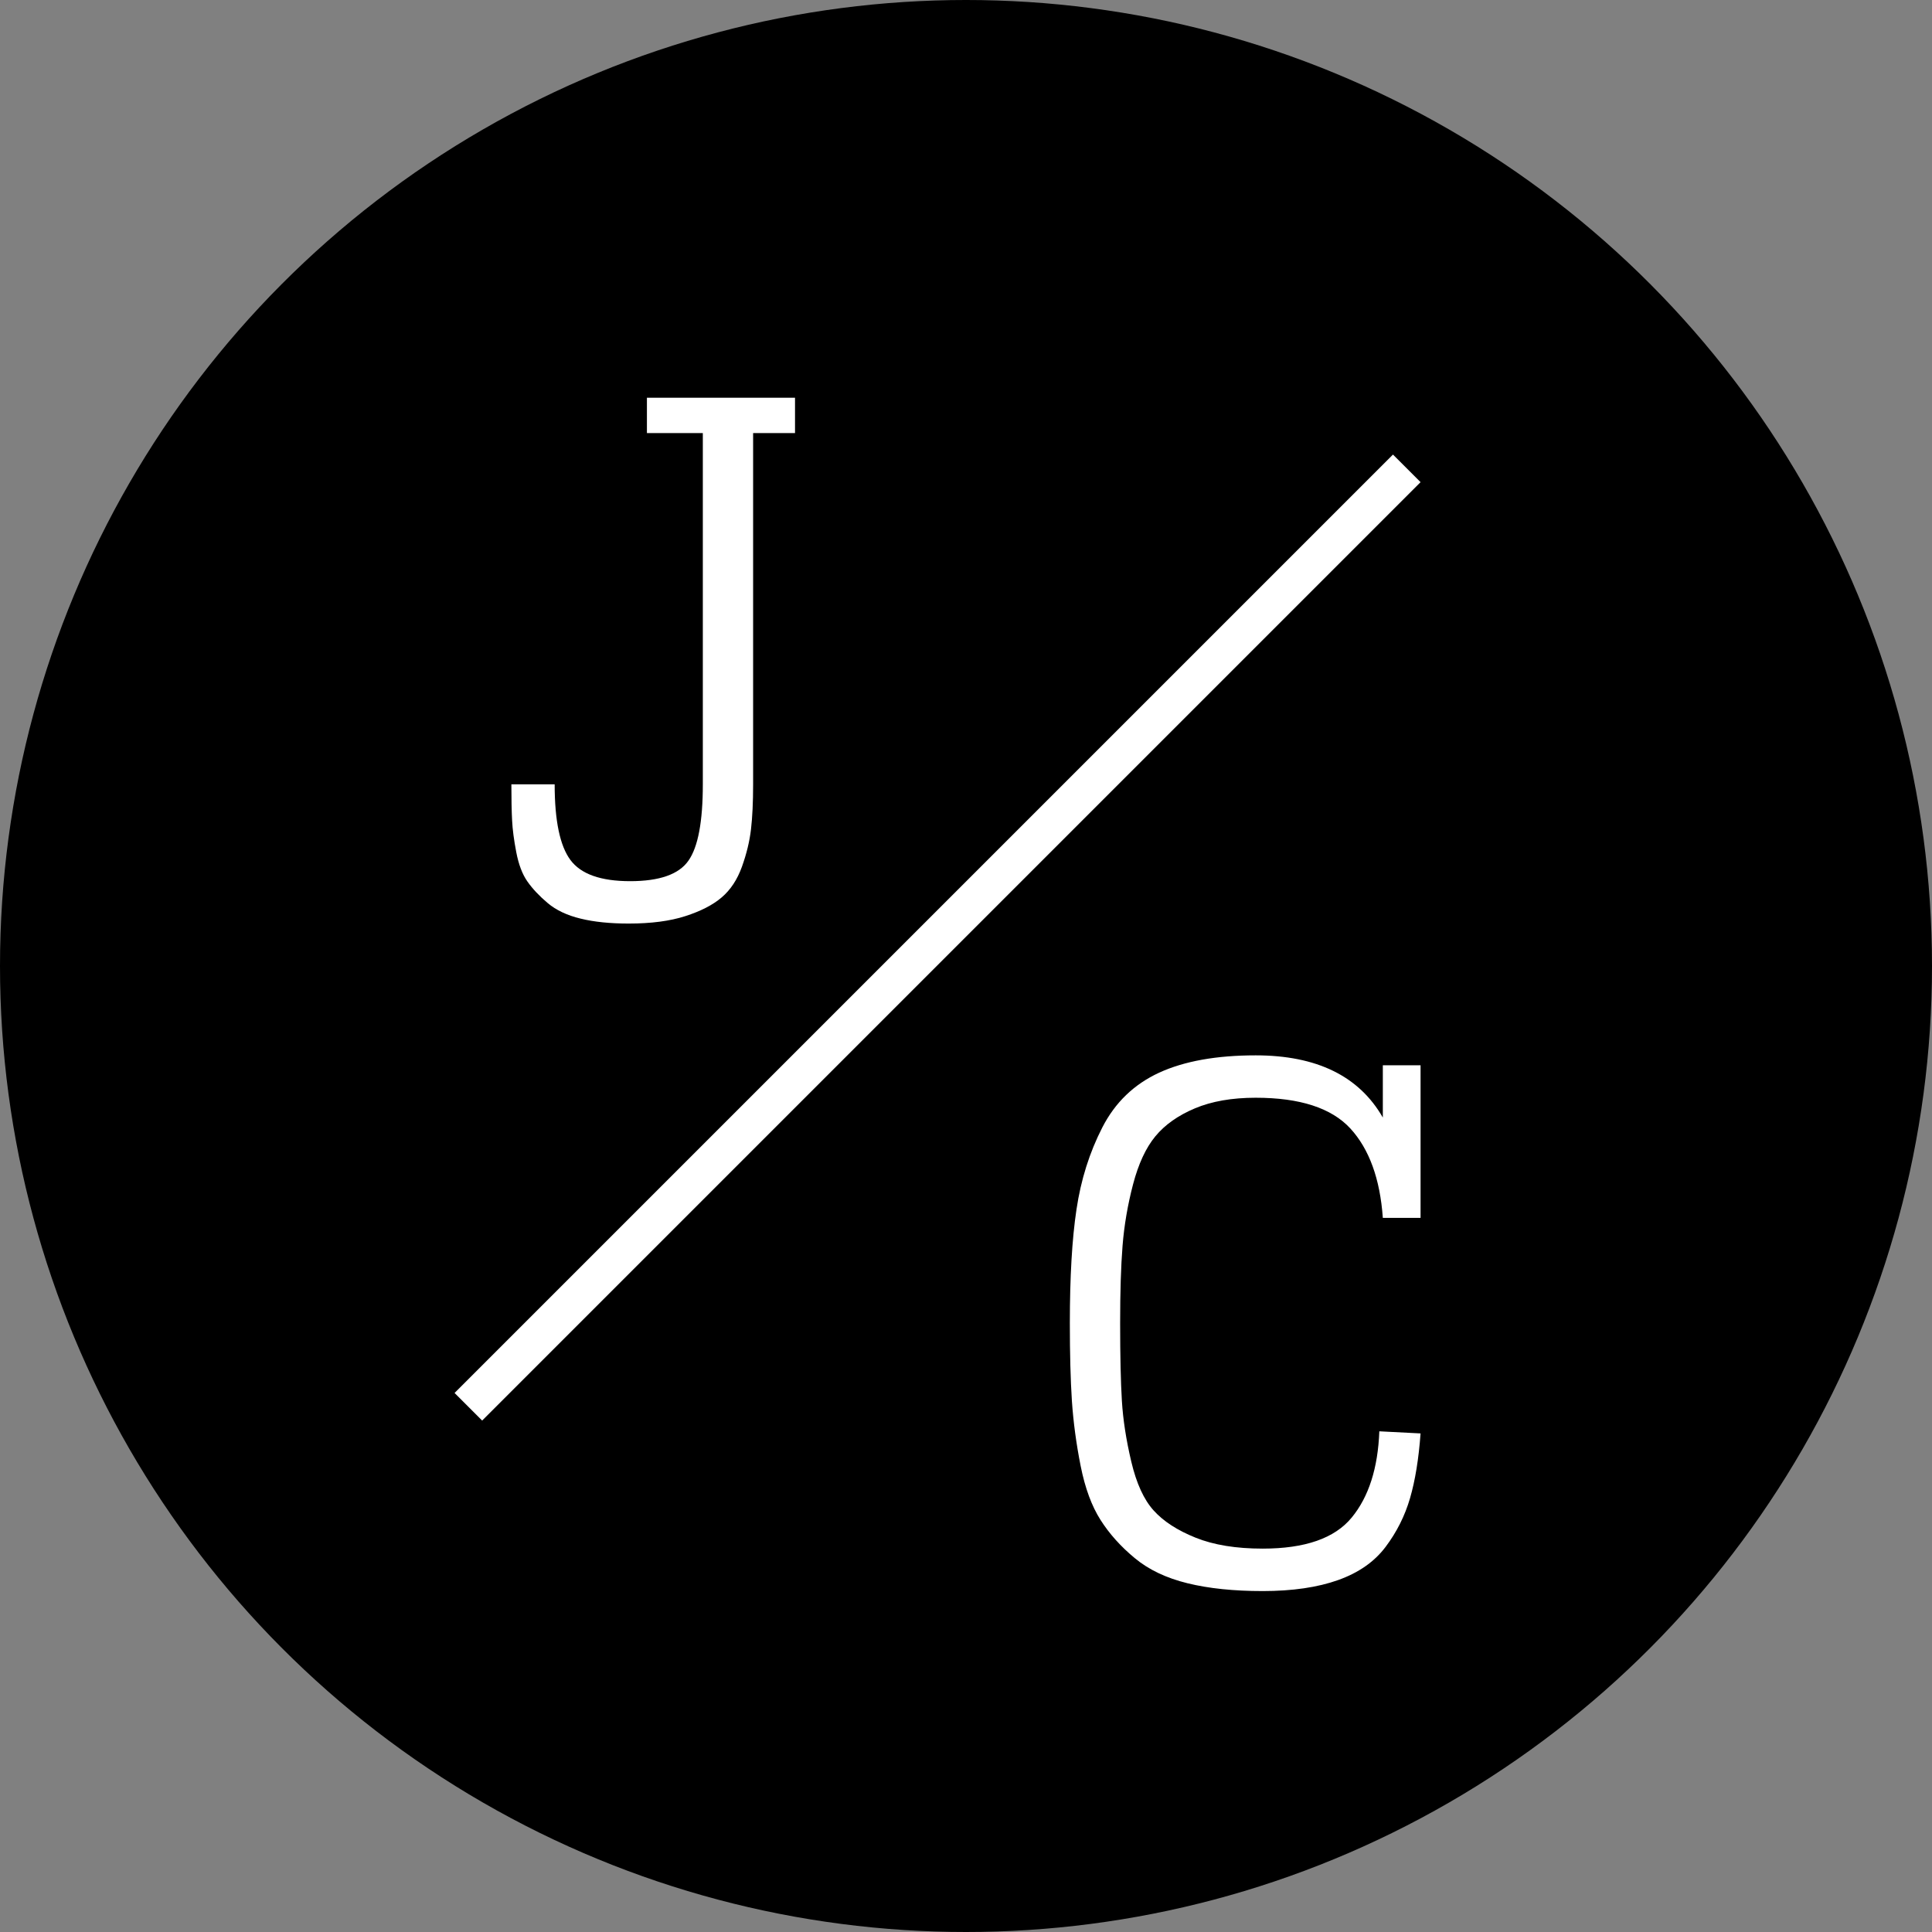<?xml version="1.0" encoding="UTF-8"?>
<svg width="32px" height="32px" viewBox="0 0 32 32" version="1.1" xmlns="http://www.w3.org/2000/svg" xmlns:xlink="http://www.w3.org/1999/xlink">
    <rect x="0" y="0" width="32" height="32" fill="#808080" stroke="none"/>
    <title>favicon</title>
    <g id="favicon" stroke="none" stroke-width="1" fill="none" fill-rule="evenodd">
        <circle id="Oval" fill="#000000" cx="16" cy="16" r="16"></circle>
        <g id="Group" transform="translate(7.529, 6.588)" fill="#FFFFFF">
            <polygon id="line" fill-rule="nonzero" points="0.457 16.941 16 1.398 15.543 0.941 0 16.484"></polygon>
            <g id="initials" transform="translate(0.941, 0)">
                <path d="M14.434,11.056 L14.434,11.922 C14.04,11.235 13.338,10.892 12.328,10.892 C11.68,10.892 11.148,10.987 10.731,11.178 C10.314,11.37 10,11.672 9.788,12.086 C9.576,12.499 9.433,12.952 9.36,13.444 C9.286,13.935 9.25,14.563 9.25,15.328 C9.25,15.835 9.261,16.265 9.284,16.616 C9.308,16.967 9.356,17.326 9.429,17.693 C9.502,18.06 9.612,18.358 9.759,18.588 C9.905,18.818 10.095,19.029 10.326,19.22 C10.557,19.412 10.849,19.55 11.2,19.636 C11.551,19.722 11.965,19.765 12.444,19.765 C12.937,19.765 13.354,19.704 13.693,19.583 C14.033,19.462 14.295,19.279 14.48,19.033 C14.665,18.787 14.8,18.518 14.885,18.225 C14.97,17.933 15.028,17.576 15.059,17.154 L14.376,17.119 C14.353,17.728 14.201,18.204 13.919,18.547 C13.637,18.891 13.146,19.062 12.444,19.062 C12.004,19.062 11.634,19.002 11.333,18.881 C11.032,18.76 10.8,18.61 10.638,18.43 C10.476,18.251 10.353,17.982 10.268,17.623 C10.183,17.264 10.131,16.928 10.112,16.616 C10.093,16.304 10.083,15.874 10.083,15.328 C10.083,14.813 10.096,14.386 10.123,14.046 C10.15,13.707 10.208,13.367 10.297,13.028 C10.386,12.689 10.509,12.423 10.667,12.232 C10.825,12.041 11.043,11.887 11.321,11.77 C11.599,11.653 11.934,11.594 12.328,11.594 C13.061,11.594 13.583,11.764 13.896,12.103 C14.208,12.443 14.388,12.936 14.434,13.584 L15.059,13.584 L15.059,11.056 L14.434,11.056 Z" id="c"></path>
                <path d="M2.245,0.585 L3.171,0.585 L3.171,6.403 C3.171,7.02 3.092,7.441 2.933,7.667 C2.775,7.894 2.453,8.007 1.967,8.007 C1.481,8.007 1.151,7.89 0.978,7.656 C0.804,7.422 0.717,7.004 0.717,6.403 L0,6.403 C0,6.653 0.004,6.852 0.012,7 C0.019,7.148 0.042,7.324 0.081,7.527 C0.12,7.73 0.181,7.892 0.266,8.013 C0.351,8.134 0.463,8.253 0.602,8.37 C0.741,8.487 0.922,8.573 1.146,8.627 C1.369,8.682 1.635,8.709 1.944,8.709 C2.314,8.709 2.627,8.668 2.881,8.586 C3.136,8.504 3.337,8.401 3.483,8.276 C3.63,8.151 3.742,7.981 3.819,7.767 C3.896,7.552 3.946,7.345 3.969,7.146 C3.992,6.947 4.004,6.7 4.004,6.403 L4.004,0.585 L4.698,0.585 L4.698,0 L2.245,0 L2.245,0.585 Z" id="j"></path>
            </g>
        </g>
    </g>
</svg>